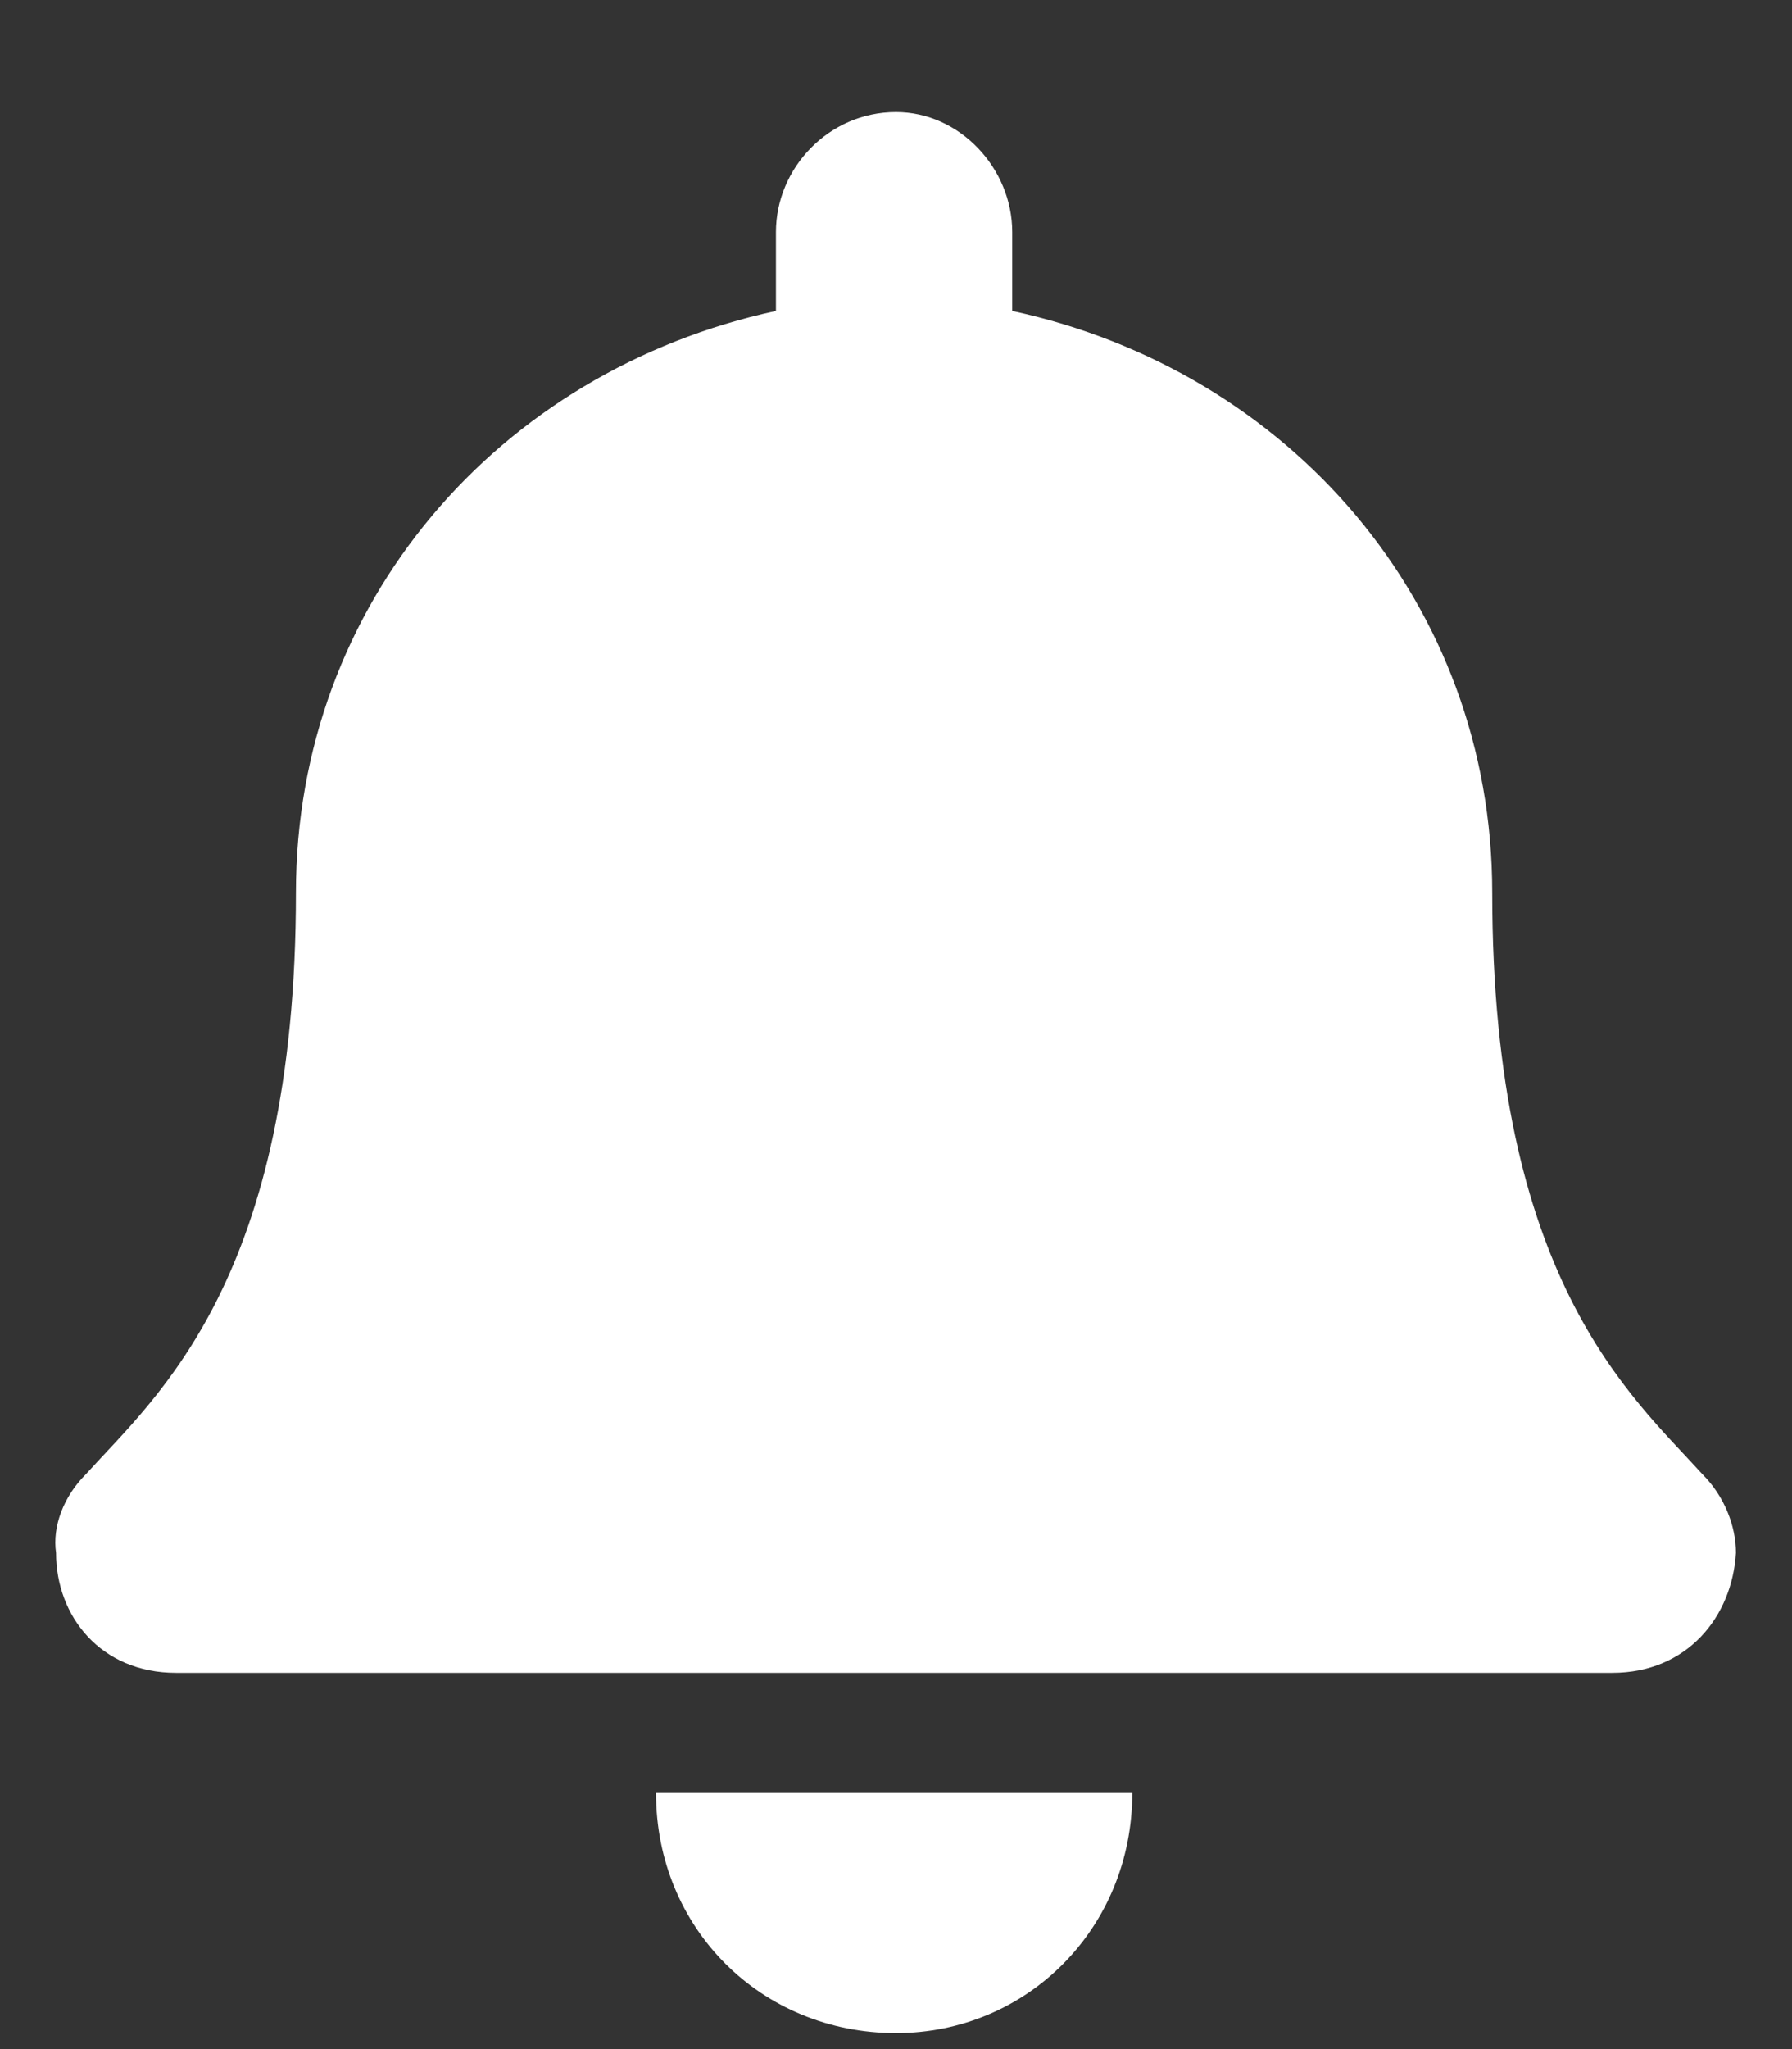 <svg width="14" height="16" viewBox="0 0 14 16" fill="none" xmlns="http://www.w3.org/2000/svg">
    <rect x="0" y="0" width="14" height="16" fill="#333333" stroke="none"/>
    <path d="M7 15.875C8.025 15.875 8.846 15.055 8.846 14H5.125C5.125 15.055 5.945 15.875 7 15.875ZM13.299 11.51C12.742 10.895 11.658 9.986 11.658 6.969C11.658 4.713 10.076 2.896 7.908 2.428V1.812C7.908 1.314 7.498 0.875 7 0.875C6.473 0.875 6.062 1.314 6.062 1.812V2.428C3.895 2.896 2.312 4.713 2.312 6.969C2.312 9.986 1.229 10.895 0.672 11.51C0.496 11.685 0.408 11.92 0.438 12.125C0.438 12.623 0.789 13.062 1.375 13.062H12.596C13.182 13.062 13.533 12.623 13.562 12.125C13.562 11.92 13.475 11.685 13.299 11.51Z" fill="white"/>
</svg>
